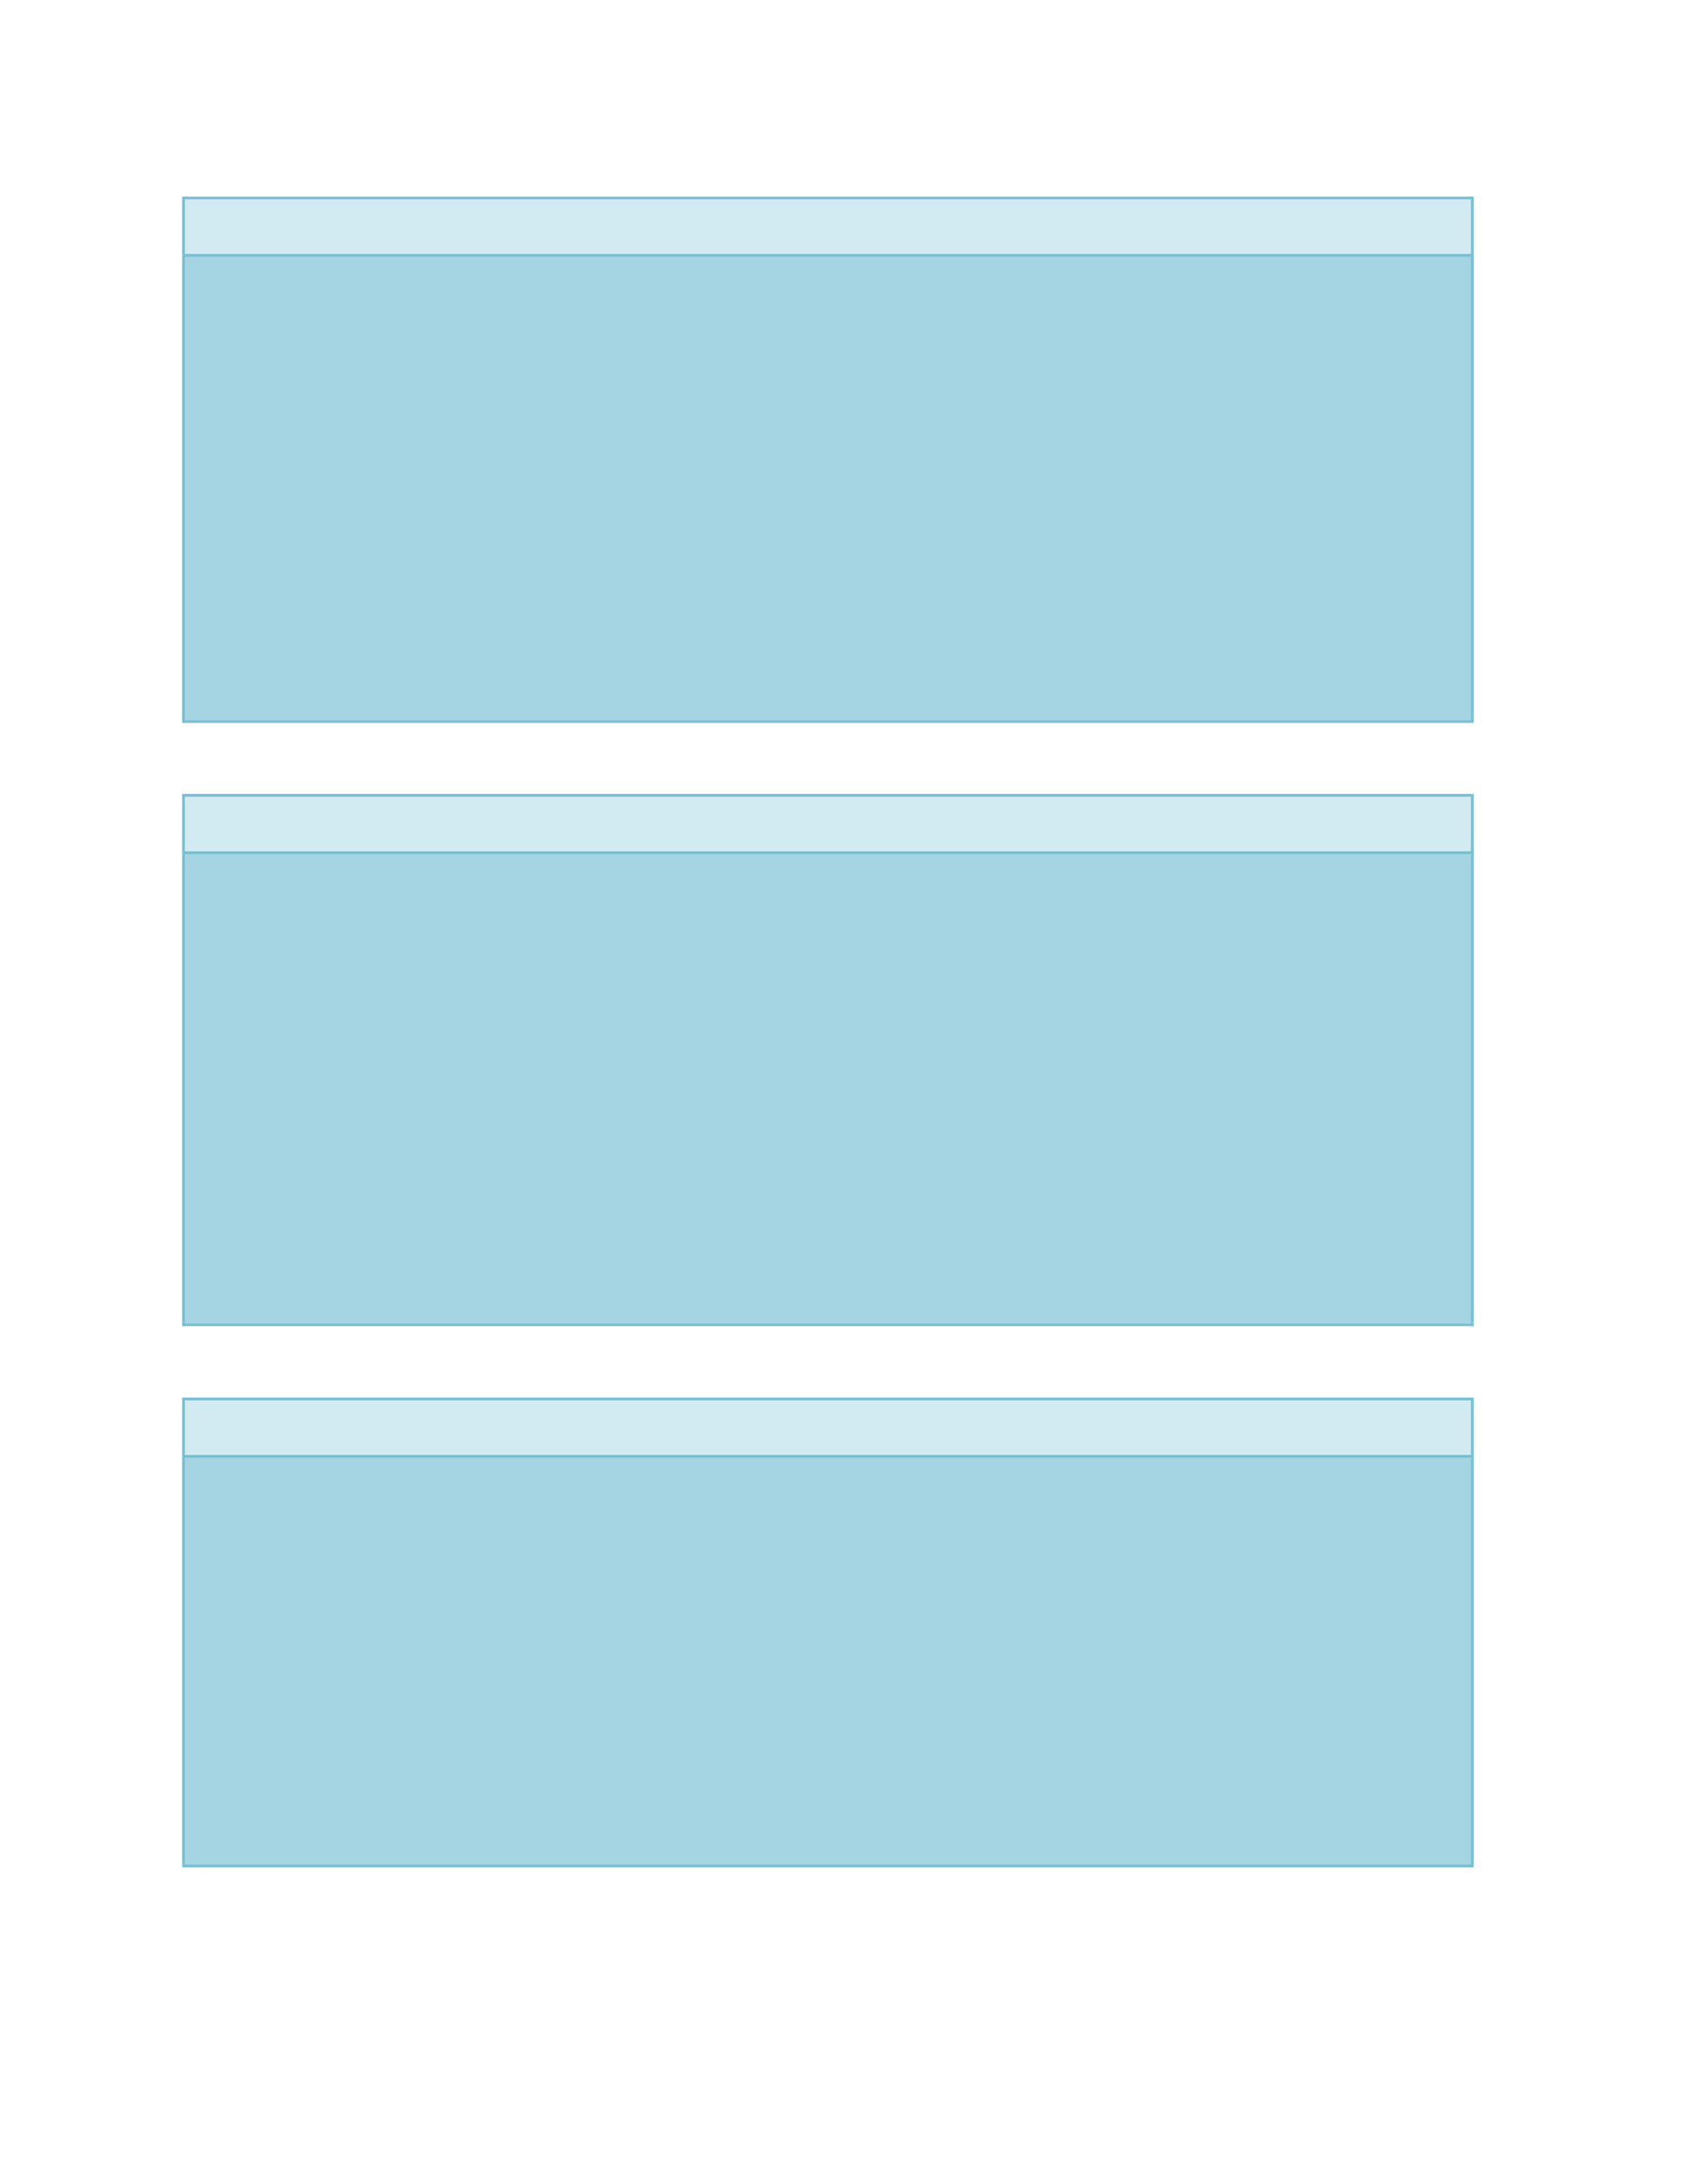 <?xml version="1.0" encoding="UTF-8" standalone="no"?>
<!DOCTYPE svg PUBLIC "-//W3C//DTD SVG 1.1//EN"
"http://www.w3.org/Graphics/SVG/1.1/DTD/svg11.dtd">
<svg viewBox="0 0 935 1210" version="1.1" xmlns="http://www.w3.org/2000/svg" xmlns:xlink="http://www.w3.org/1999/xlink">
<defs>
<style type="text/css"><![CDATA[
.g0_50{
fill: #D2EAF1;
}
.g1_50{
fill: #A5D5E2;
}
.g2_50{
fill: none;
stroke: #78C0D4;
stroke-width: 1.527;
stroke-linecap: butt;
stroke-linejoin: round;
}
]]></style>
</defs>
<path fill-rule="evenodd" d="M101.7,400.4H815.9V108.9H101.7V400.4Z" class="g0_50"/>
<path fill-rule="evenodd" d="M101.7,140.6H815.9V108.9H101.7v31.7Z" class="g0_50"/>
<path fill-rule="evenodd" d="M101.7,398.8H815.9V140.7H101.7V398.8Z" class="g1_50"/>
<path fill-rule="evenodd" d="M101.7,734.6H815.9V439.8H101.7V734.6Z" class="g0_50"/>
<path fill-rule="evenodd" d="M101.7,471.5H815.9V439.8H101.7v31.7Z" class="g0_50"/>
<path fill-rule="evenodd" d="M101.7,733.1H815.9V471.6H101.7V733.1Z" class="g1_50"/>
<path fill-rule="evenodd" d="M101.7,1034.4H815.9V774.3H101.7v260.1Z" class="g0_50"/>
<path fill-rule="evenodd" d="M101.7,806H815.9V774.3H101.7V806Z" class="g0_50"/>
<path fill-rule="evenodd" d="M101.7,1032.9H815.9V806.1H101.7v226.8Z" class="g1_50"/>
<path fill-rule="evenodd" d="M101.7,140.6H815.9V108.9H101.7v31.7Z" class="g0_50"/>
<path fill-rule="evenodd" d="M101.7,398.8H815.9V140.7H101.7V398.8Z" class="g1_50"/>
<path fill-rule="evenodd" d="M101.7,471.5H815.9V439.8H101.7v31.7Z" class="g0_50"/>
<path fill-rule="evenodd" d="M101.7,733.1H815.9V471.6H101.7V733.1Z" class="g1_50"/>
<path fill-rule="evenodd" d="M101.7,806H815.9V774.3H101.7V806Z" class="g0_50"/>
<path fill-rule="evenodd" d="M101.7,1032.9H815.9V806.1H101.7v226.8Z" class="g1_50"/>
<path d="M101,109.7H816.7M101,141.5H816.7M101,399.7H816.7M101.7,108.9V400.4M816,108.9V400.4M101,440.6H816.7M101,472.4H816.7M101,733.9H816.7M101.7,439.8V734.7M816,439.8V734.7M101,775H816.7M101,806.8H816.7M101,1033.7H816.7M101.7,774.3v260.2M816,774.3v260.2" class="g2_50"/>
</svg>